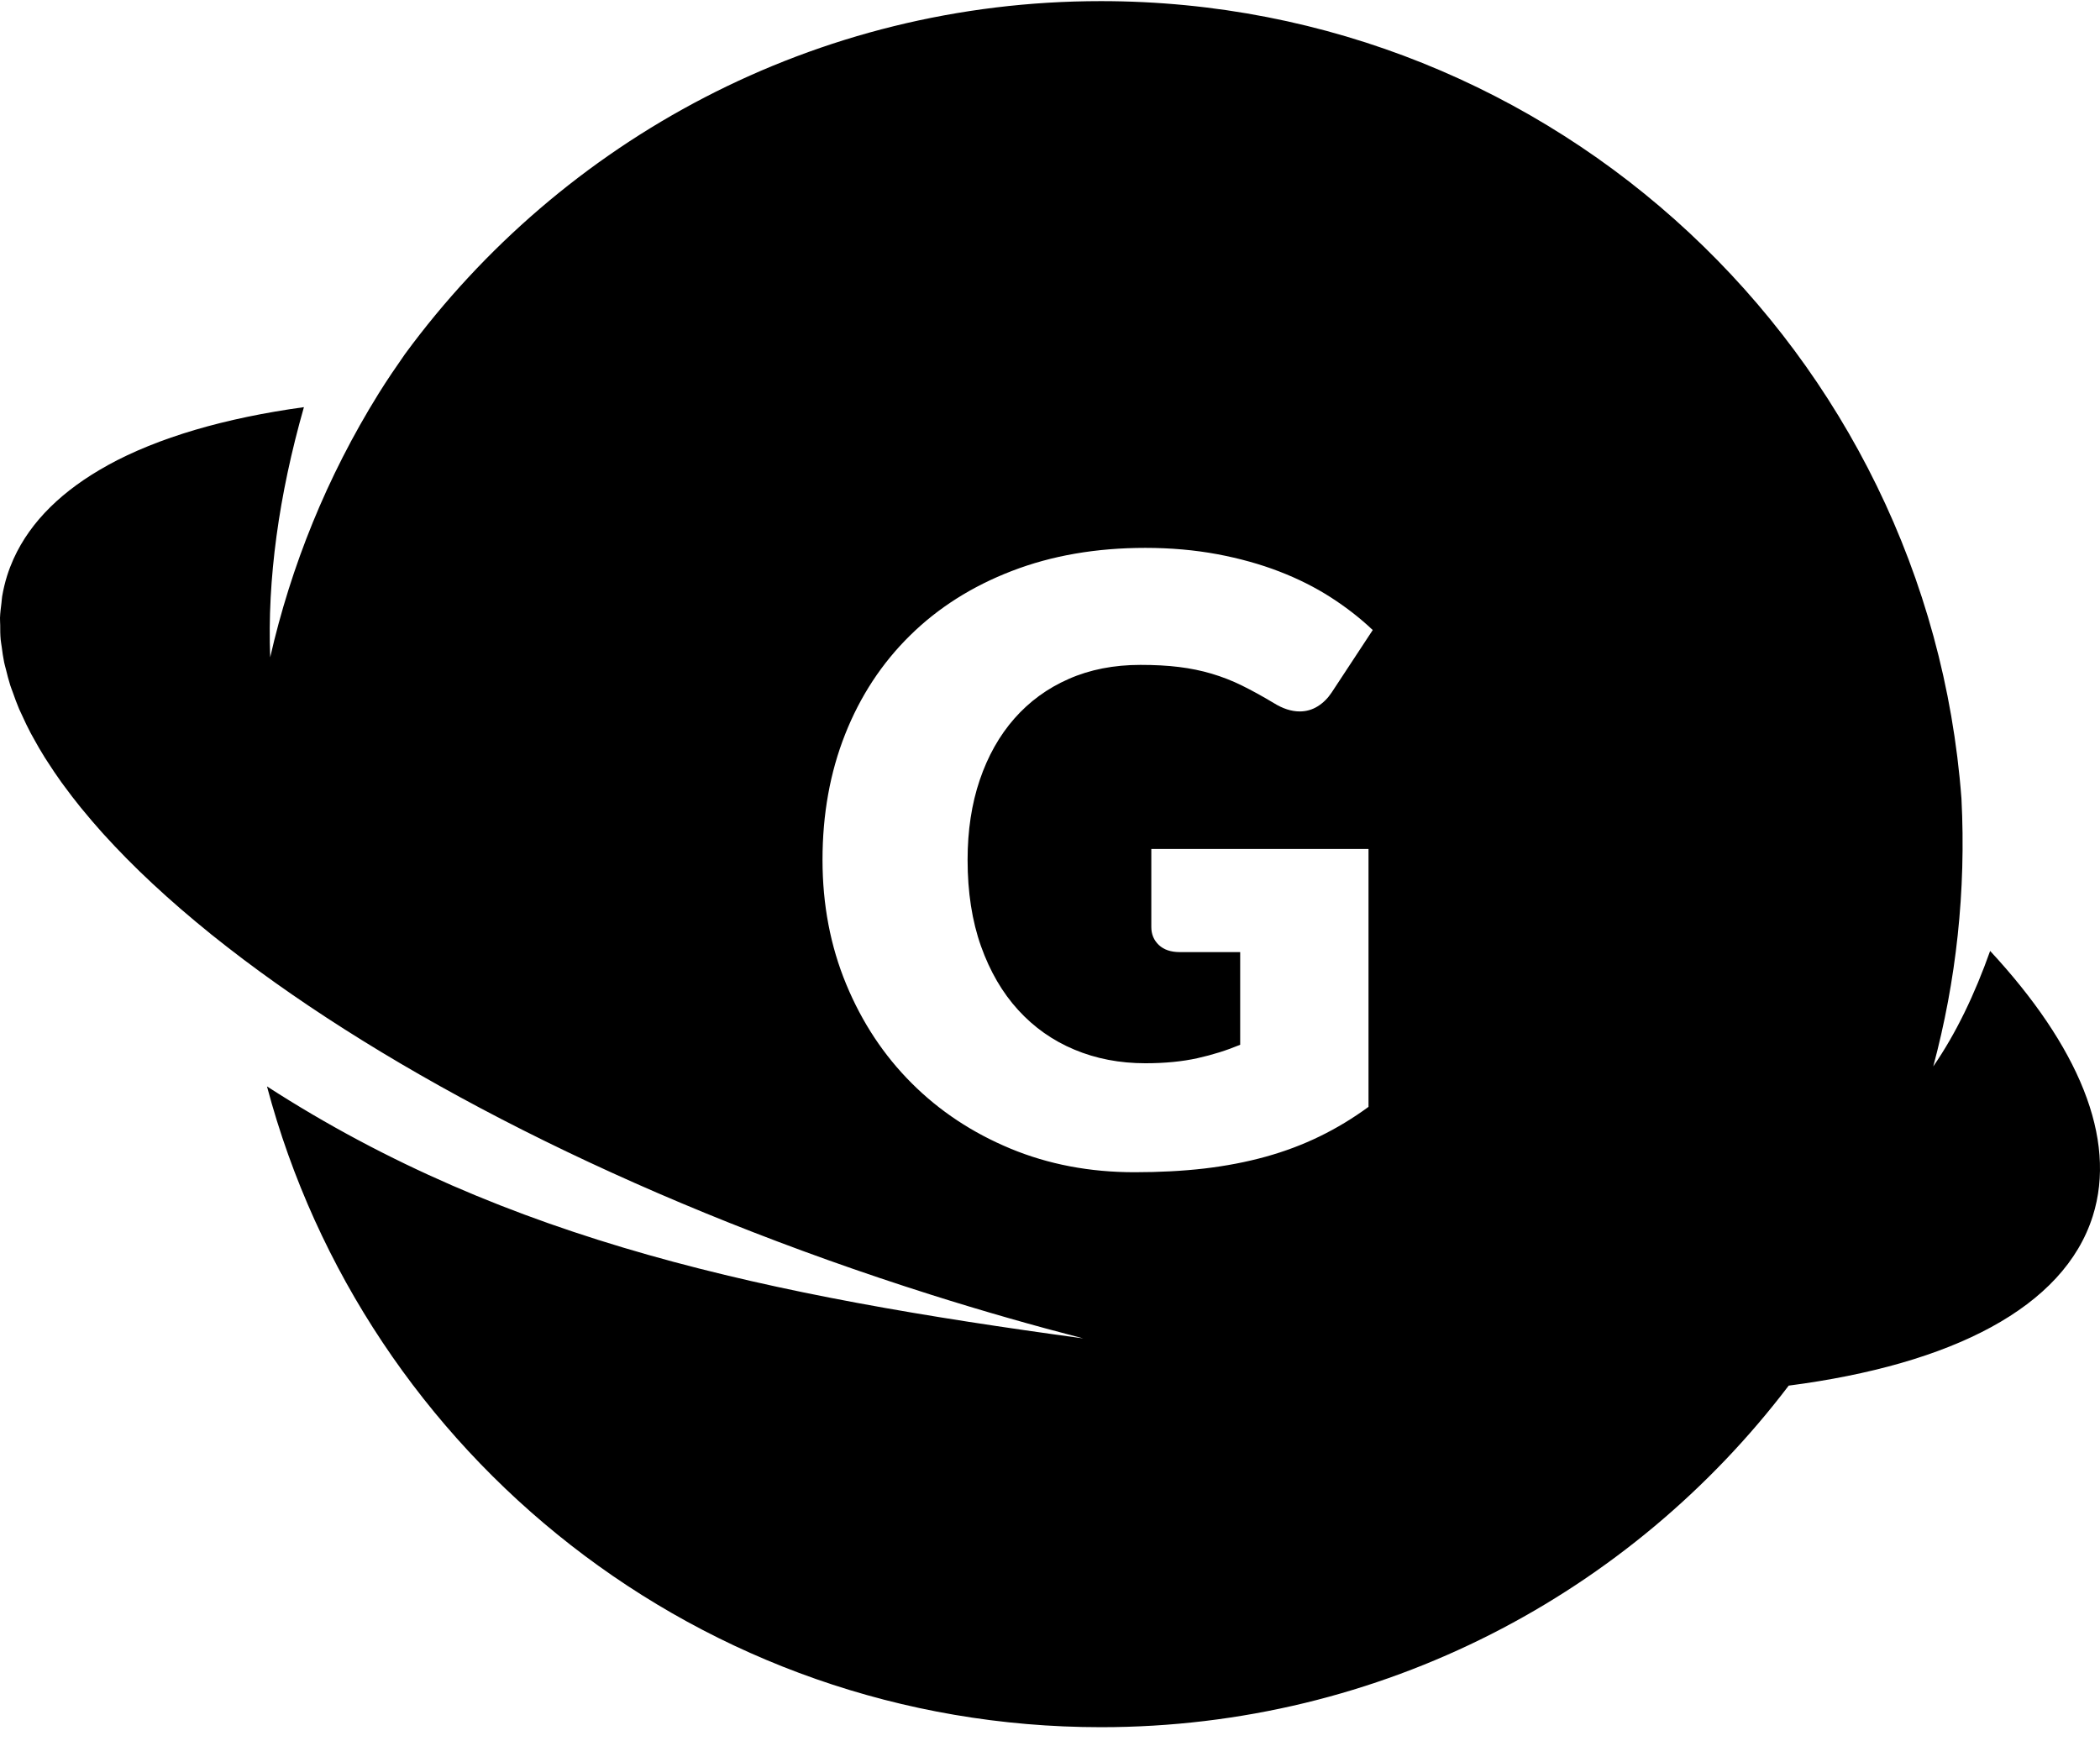 <?xml version="1.0" encoding="UTF-8" standalone="no"?><!DOCTYPE svg PUBLIC "-//W3C//DTD SVG 1.1//EN" "http://www.w3.org/Graphics/SVG/1.1/DTD/svg11.dtd"><svg width="100%" height="100%" viewBox="0 0 82 68" version="1.1" xmlns="http://www.w3.org/2000/svg" xmlns:xlink="http://www.w3.org/1999/xlink" xml:space="preserve" xmlns:serif="http://www.serif.com/" style="fill-rule:evenodd;clip-rule:evenodd;stroke-linejoin:round;stroke-miterlimit:2;"><path id="genesis_icon_small" d="M77.71,37.138c3.429,3.7 4.972,7.309 4.007,10.359c-1.128,3.565 -5.495,5.788 -11.872,6.618c-6.155,8.104 -15.891,13.34 -26.855,13.34c-15.613,0 -28.735,-10.618 -32.565,-25.026c9.417,6.084 19.646,8.178 31.871,9.842c-1.955,-0.506 -3.936,-1.071 -5.936,-1.704c-10.934,-3.459 -20.353,-8.193 -26.868,-13.107c-0.433,-0.328 -0.853,-0.654 -1.261,-0.981l-0.002,-0.003c-0.403,-0.326 -0.794,-0.651 -1.171,-0.977c-0.006,-0.006 -0.011,-0.008 -0.015,-0.013c-0.372,-0.322 -0.729,-0.642 -1.073,-0.963c-0.011,-0.01 -0.023,-0.021 -0.034,-0.031c-0.336,-0.313 -0.658,-0.626 -0.967,-0.939c-0.018,-0.018 -0.036,-0.036 -0.054,-0.055c-0.299,-0.302 -0.583,-0.605 -0.858,-0.907c-0.024,-0.028 -0.051,-0.056 -0.075,-0.083c-0.263,-0.292 -0.51,-0.583 -0.747,-0.872c-0.031,-0.039 -0.063,-0.075 -0.094,-0.113c-0.225,-0.278 -0.437,-0.555 -0.64,-0.833c-0.034,-0.047 -0.072,-0.096 -0.106,-0.143c-0.191,-0.266 -0.367,-0.529 -0.536,-0.793c-0.037,-0.057 -0.077,-0.115 -0.113,-0.174c-0.157,-0.249 -0.3,-0.499 -0.436,-0.748c-0.037,-0.067 -0.078,-0.136 -0.113,-0.204c-0.126,-0.237 -0.236,-0.471 -0.342,-0.706c-0.035,-0.077 -0.075,-0.155 -0.108,-0.231c-0.094,-0.224 -0.175,-0.445 -0.252,-0.666c-0.03,-0.084 -0.066,-0.171 -0.093,-0.256c-0.067,-0.21 -0.119,-0.419 -0.17,-0.626c-0.022,-0.091 -0.052,-0.184 -0.07,-0.275c-0.042,-0.201 -0.068,-0.399 -0.094,-0.596c-0.012,-0.095 -0.032,-0.191 -0.041,-0.286c-0.019,-0.194 -0.019,-0.384 -0.019,-0.575c-0.001,-0.094 -0.01,-0.191 -0.008,-0.284c0.008,-0.199 0.033,-0.393 0.058,-0.588c0.011,-0.082 0.012,-0.167 0.026,-0.248c0.047,-0.273 0.111,-0.545 0.195,-0.811c0.07,-0.221 0.153,-0.436 0.247,-0.647c0.003,-0.004 0.005,-0.009 0.007,-0.014c0.665,-1.468 1.925,-2.685 3.672,-3.647c-0.001,0 -0.002,-0.001 -0.003,-0.001c1.975,-1.085 4.577,-1.845 7.665,-2.27c-0.981,3.442 -1.434,6.733 -1.317,9.771c0.81,-3.554 2.205,-7.036 4.237,-10.306c0.328,-0.528 0.677,-1.037 1.028,-1.54c6.135,-8.354 16.017,-13.782 27.175,-13.782c17.753,0 32.29,13.728 33.6,31.144c0.185,3.618 -0.209,7.134 -1.101,10.461c0.89,-1.289 1.621,-2.821 2.221,-4.511Zm-39.404,-0.183c0.35,0.982 0.833,1.813 1.451,2.49c0.616,0.676 1.347,1.193 2.193,1.547c0.847,0.356 1.771,0.533 2.775,0.533c0.765,0 1.442,-0.067 2.031,-0.198c0.591,-0.131 1.146,-0.306 1.67,-0.524l0,-3.619l-2.357,0c-0.349,0 -0.622,-0.092 -0.819,-0.277c-0.196,-0.186 -0.294,-0.42 -0.294,-0.705l0,-3.046l8.481,0l0,10.072c-0.611,0.448 -1.246,0.832 -1.906,1.153c-0.661,0.323 -1.366,0.588 -2.113,0.795c-0.748,0.207 -1.546,0.36 -2.391,0.46c-0.847,0.098 -1.755,0.145 -2.727,0.145c-1.747,0 -3.362,-0.307 -4.848,-0.924c-1.484,-0.617 -2.77,-1.468 -3.855,-2.555c-1.087,-1.085 -1.939,-2.375 -2.555,-3.864c-0.617,-1.49 -0.925,-3.109 -0.925,-4.857c0,-1.778 0.294,-3.415 0.884,-4.905c0.589,-1.489 1.433,-2.775 2.531,-3.855c1.096,-1.082 2.423,-1.923 3.978,-2.522c1.556,-0.601 3.294,-0.902 5.215,-0.902c0.995,0 1.927,0.084 2.802,0.246c0.873,0.164 1.678,0.388 2.415,0.672c0.738,0.284 1.411,0.622 2.023,1.015c0.61,0.393 1.156,0.819 1.637,1.276l-1.605,2.441c-0.153,0.229 -0.335,0.41 -0.549,0.541c-0.212,0.131 -0.445,0.197 -0.696,0.197c-0.327,0 -0.665,-0.11 -1.015,-0.328c-0.436,-0.262 -0.849,-0.489 -1.235,-0.68c-0.388,-0.192 -0.785,-0.346 -1.189,-0.466c-0.404,-0.12 -0.829,-0.207 -1.277,-0.262c-0.447,-0.056 -0.949,-0.082 -1.507,-0.082c-1.037,0 -1.971,0.183 -2.799,0.549c-0.831,0.364 -1.537,0.882 -2.121,1.546c-0.586,0.667 -1.035,1.466 -1.352,2.399c-0.317,0.934 -0.475,1.974 -0.475,3.12c0,1.268 0.175,2.392 0.524,3.374Z"/></svg>